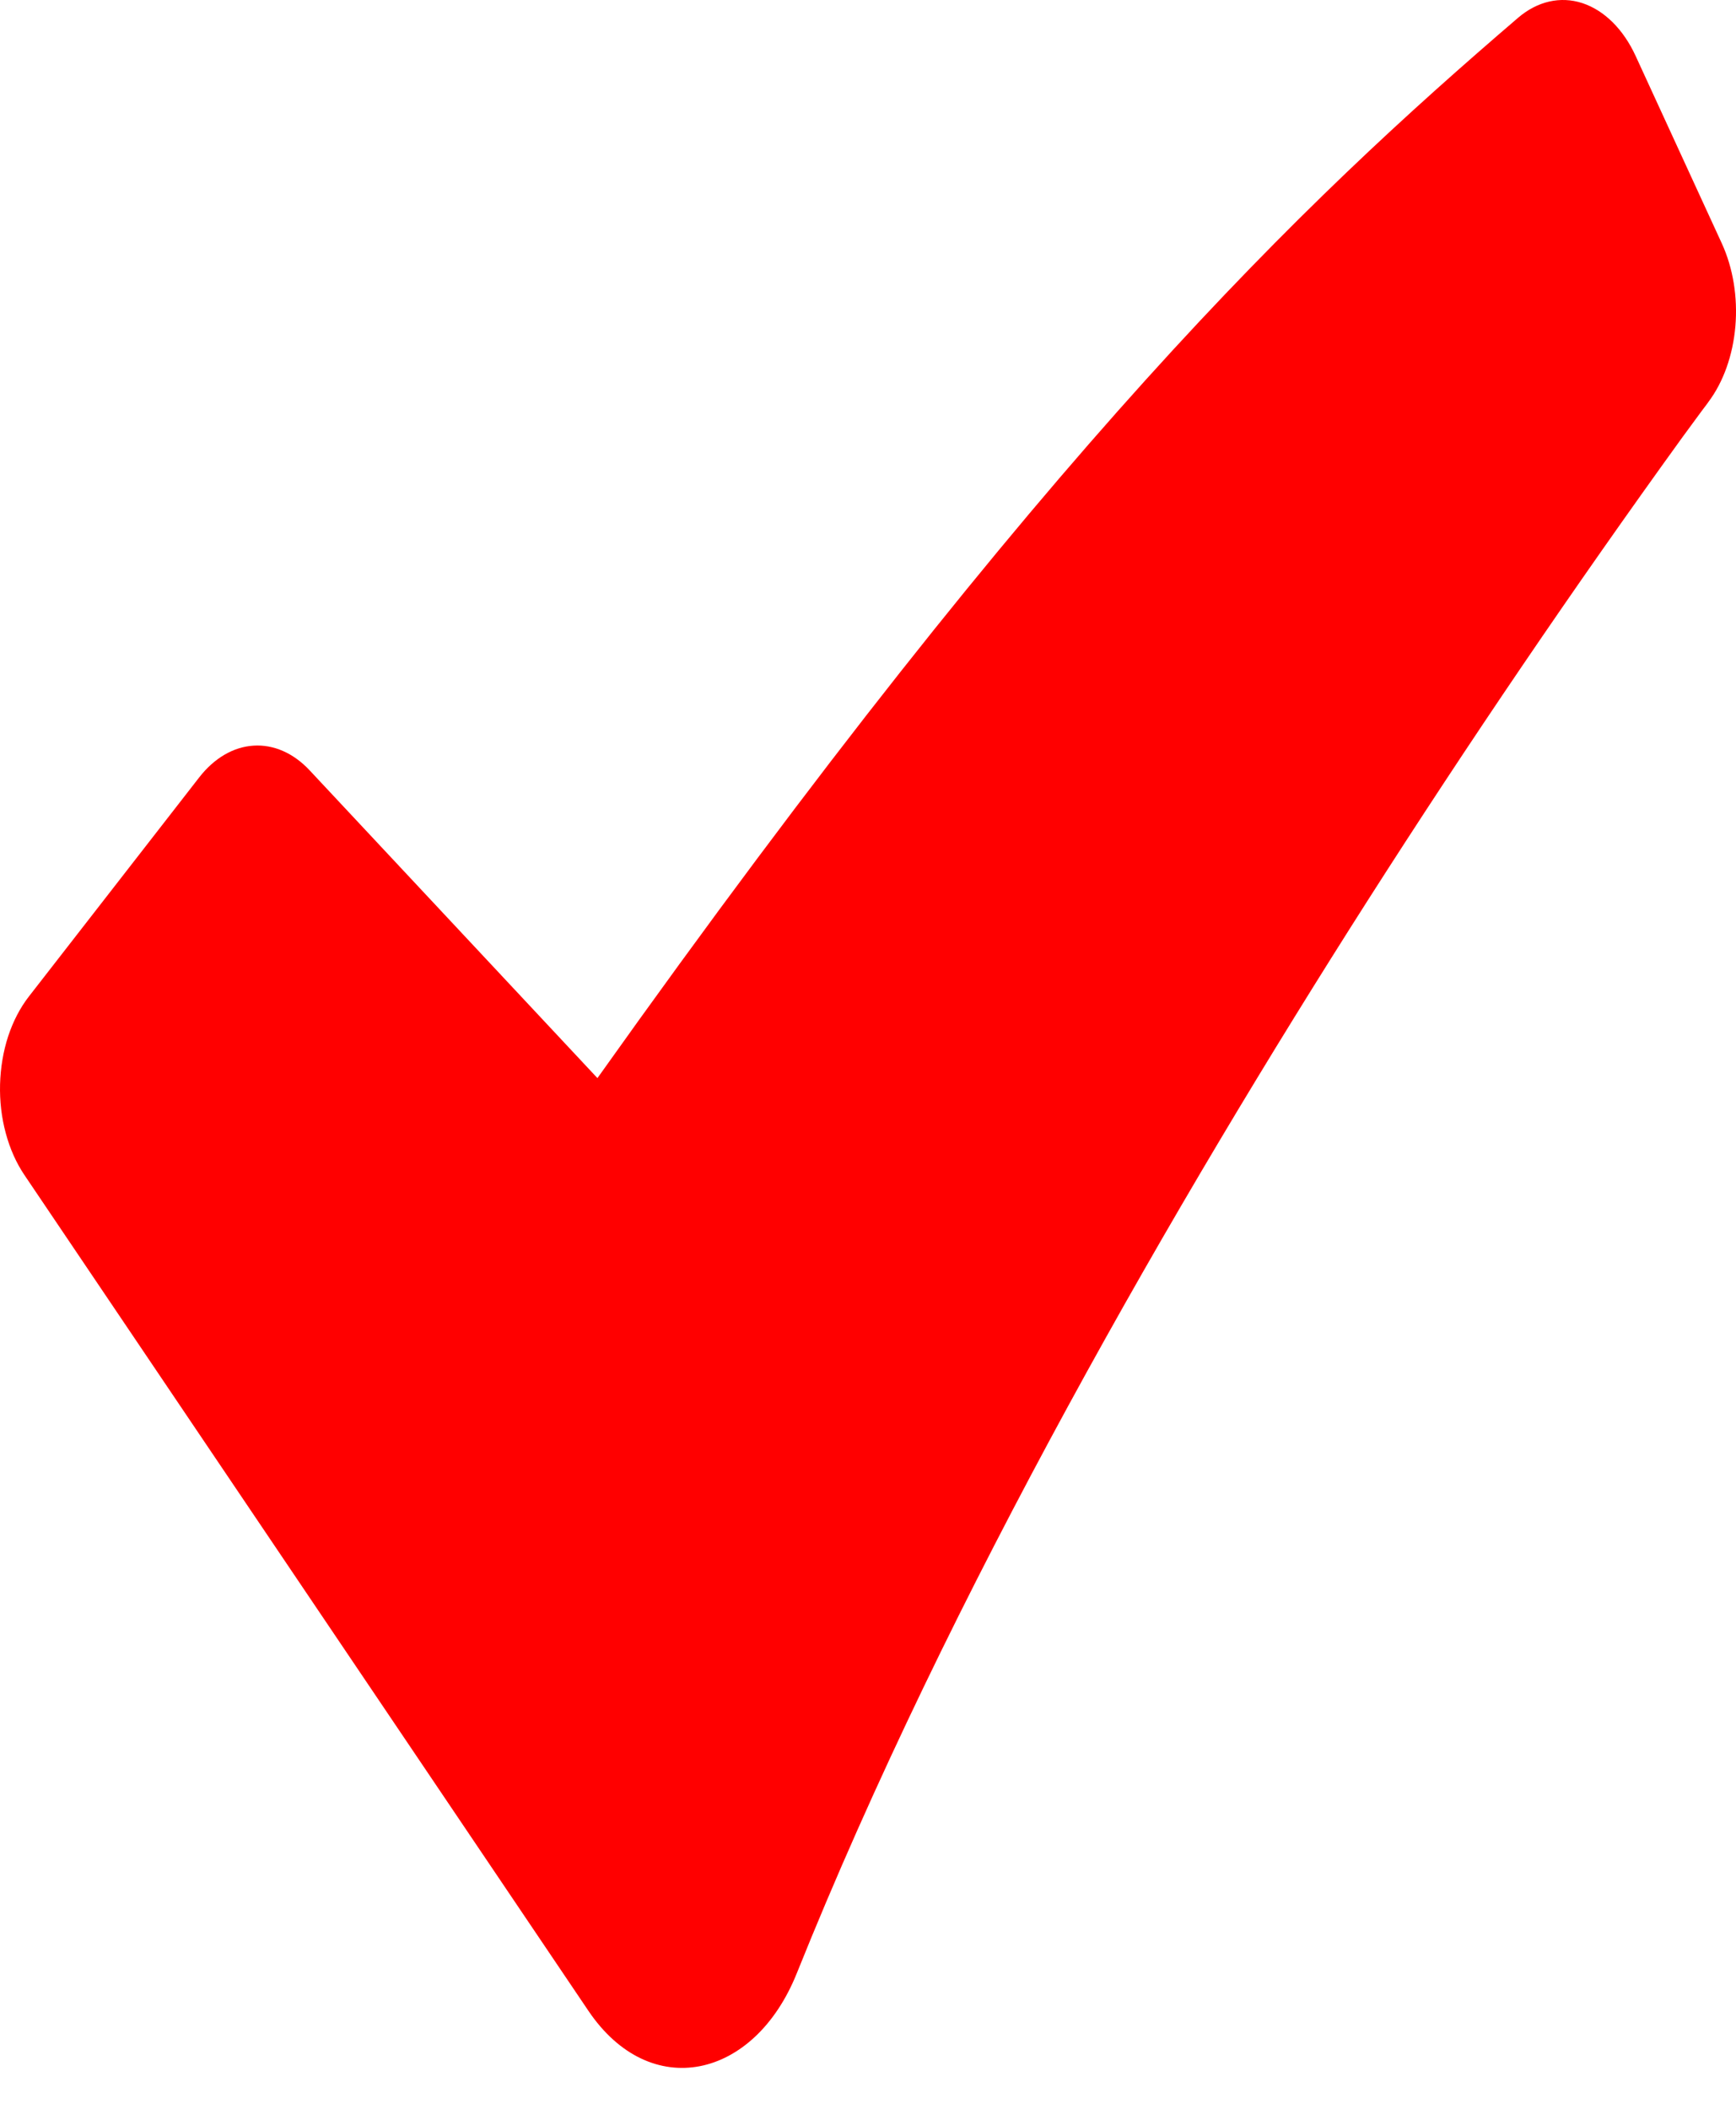 <svg width="28" height="34" viewBox="0 0 28 34" fill="none" xmlns="http://www.w3.org/2000/svg">
<path fill-rule="evenodd" clip-rule="evenodd" d="M24.486 0.286C24.797 0.02 25.168 -0.065 25.521 0.05C25.875 0.166 26.184 0.472 26.382 0.904L27.771 3.924C27.952 4.319 28.03 4.792 27.99 5.26C27.95 5.728 27.796 6.161 27.554 6.482L27.549 6.49L27.53 6.516L27.45 6.622L27.134 7.052C25.388 9.468 23.694 11.959 22.056 14.524C18.974 19.356 15.315 25.68 12.851 31.816C12.164 33.528 10.485 33.896 9.489 32.418L0.392 18.942C0.262 18.749 0.16 18.52 0.093 18.27C0.025 18.02 -0.006 17.753 0.001 17.485C0.008 17.217 0.052 16.953 0.131 16.71C0.211 16.467 0.324 16.25 0.463 16.07L3.213 12.534C3.454 12.224 3.764 12.042 4.089 12.022C4.414 12.001 4.734 12.142 4.994 12.42L9.636 17.382C16.887 7.188 20.998 3.276 24.486 0.286Z" fill="#FF0000"/>
</svg>
